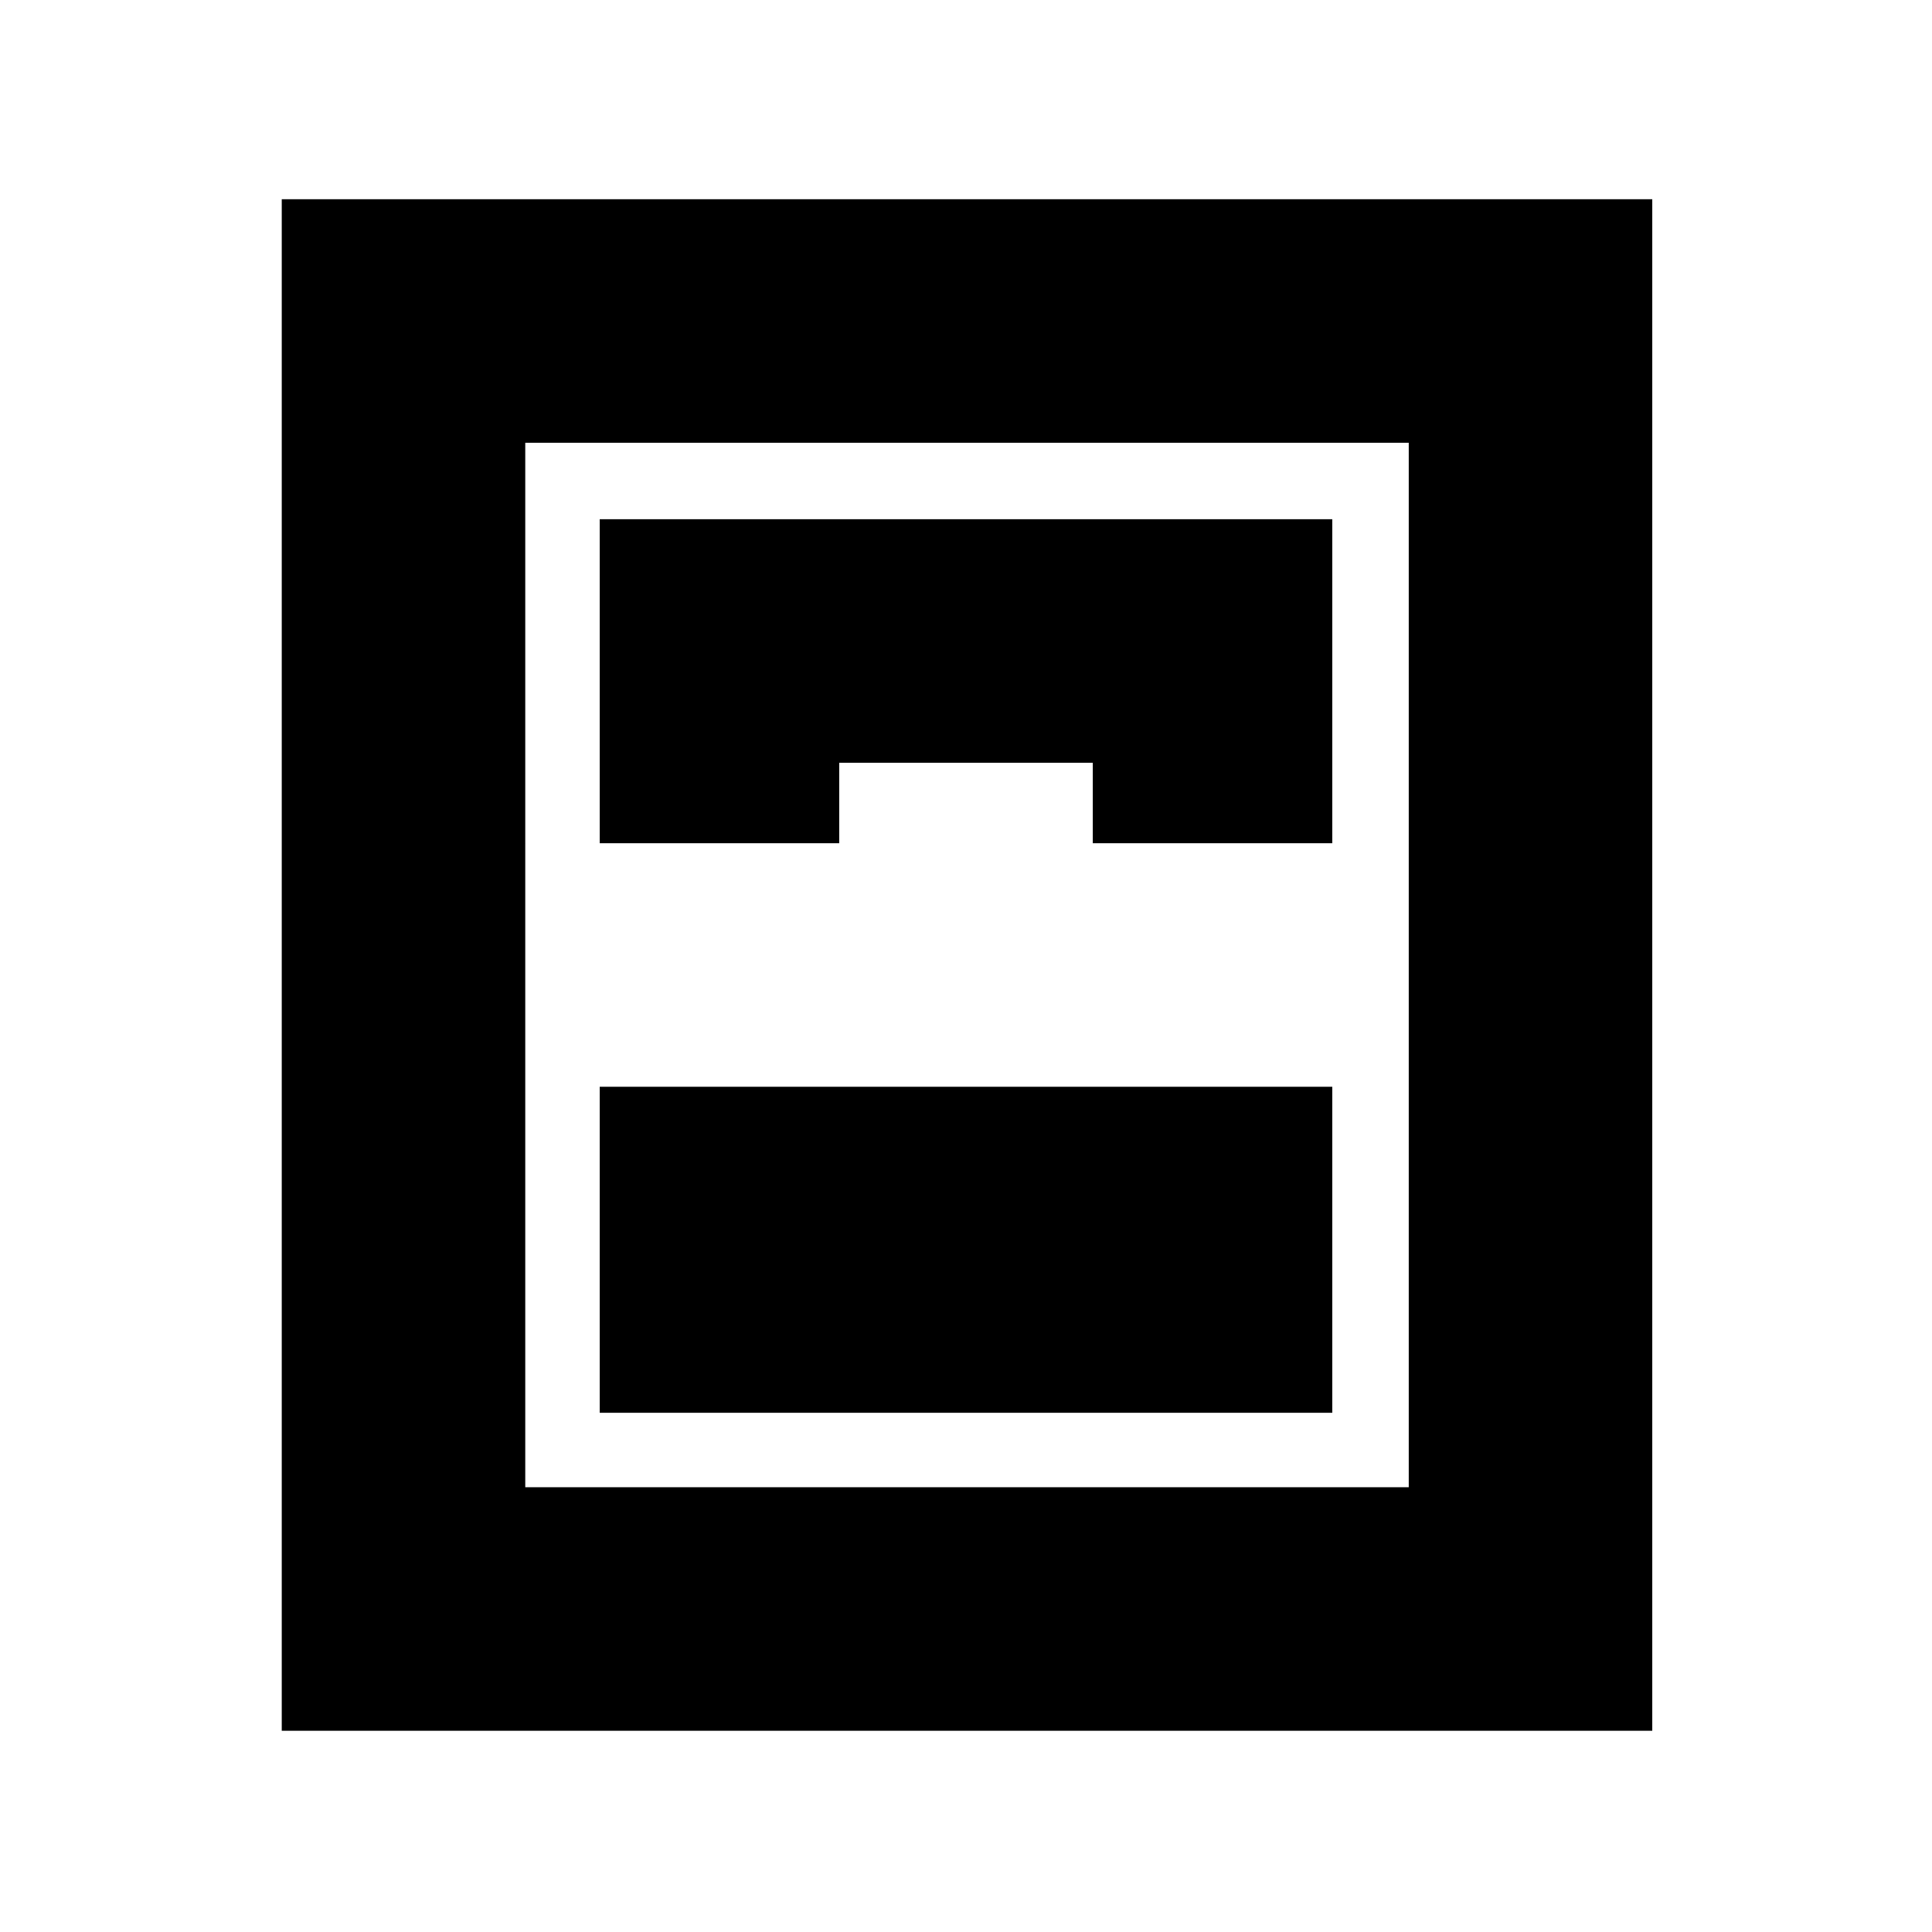 <svg xmlns="http://www.w3.org/2000/svg" height="24" width="24"><path d="M3.5 21.5V2.475h17.025V21.5Zm3.95-11.025h2.975v-1h3.15v1h2.975V6.45h-9.1Zm0 7.075h9.1V13.5h-9.1Zm-.925.925H17.5V5.5H6.525Z"/></svg>